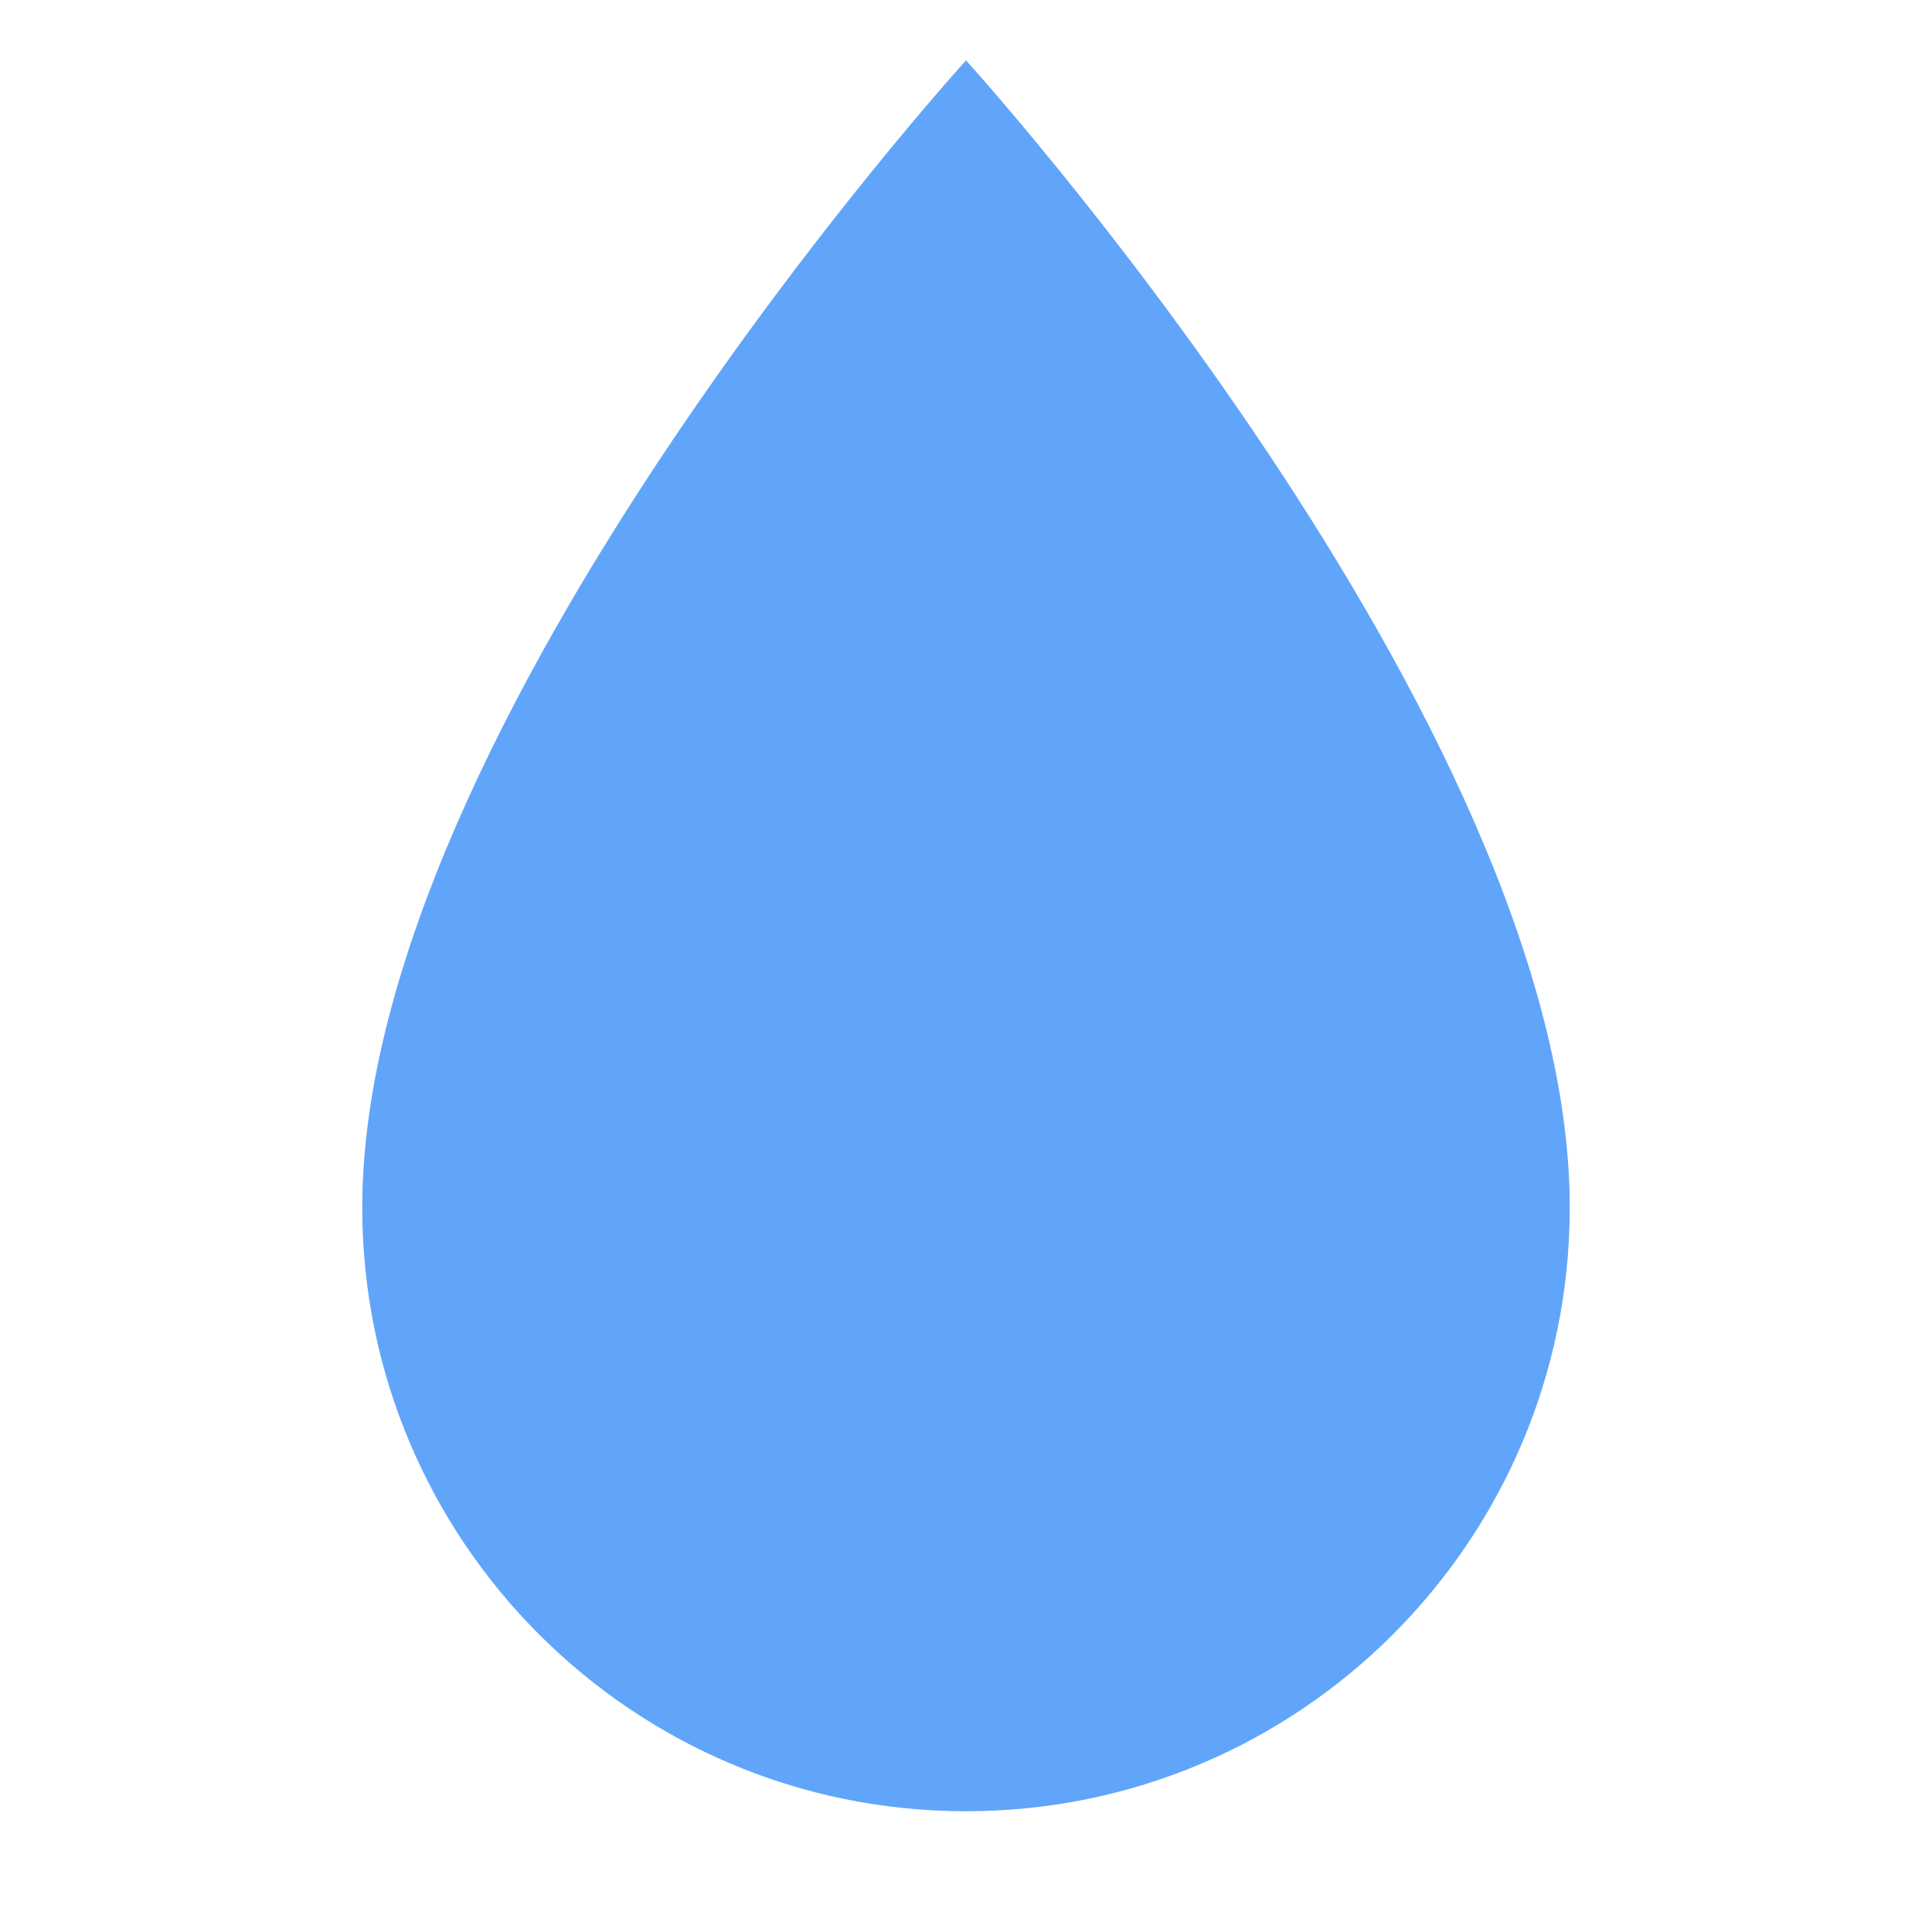 <!-- public/assets/drop.svg -->
<svg xmlns="http://www.w3.org/2000/svg" viewBox="0 0 64 64" fill="#60a5fa">
  <path d="M32 2C32 2 12 24 12 40c0 11.046 8.954 20 20 20s20-8.954 20-20C52 24 32 2 32 2z"/>
</svg>
